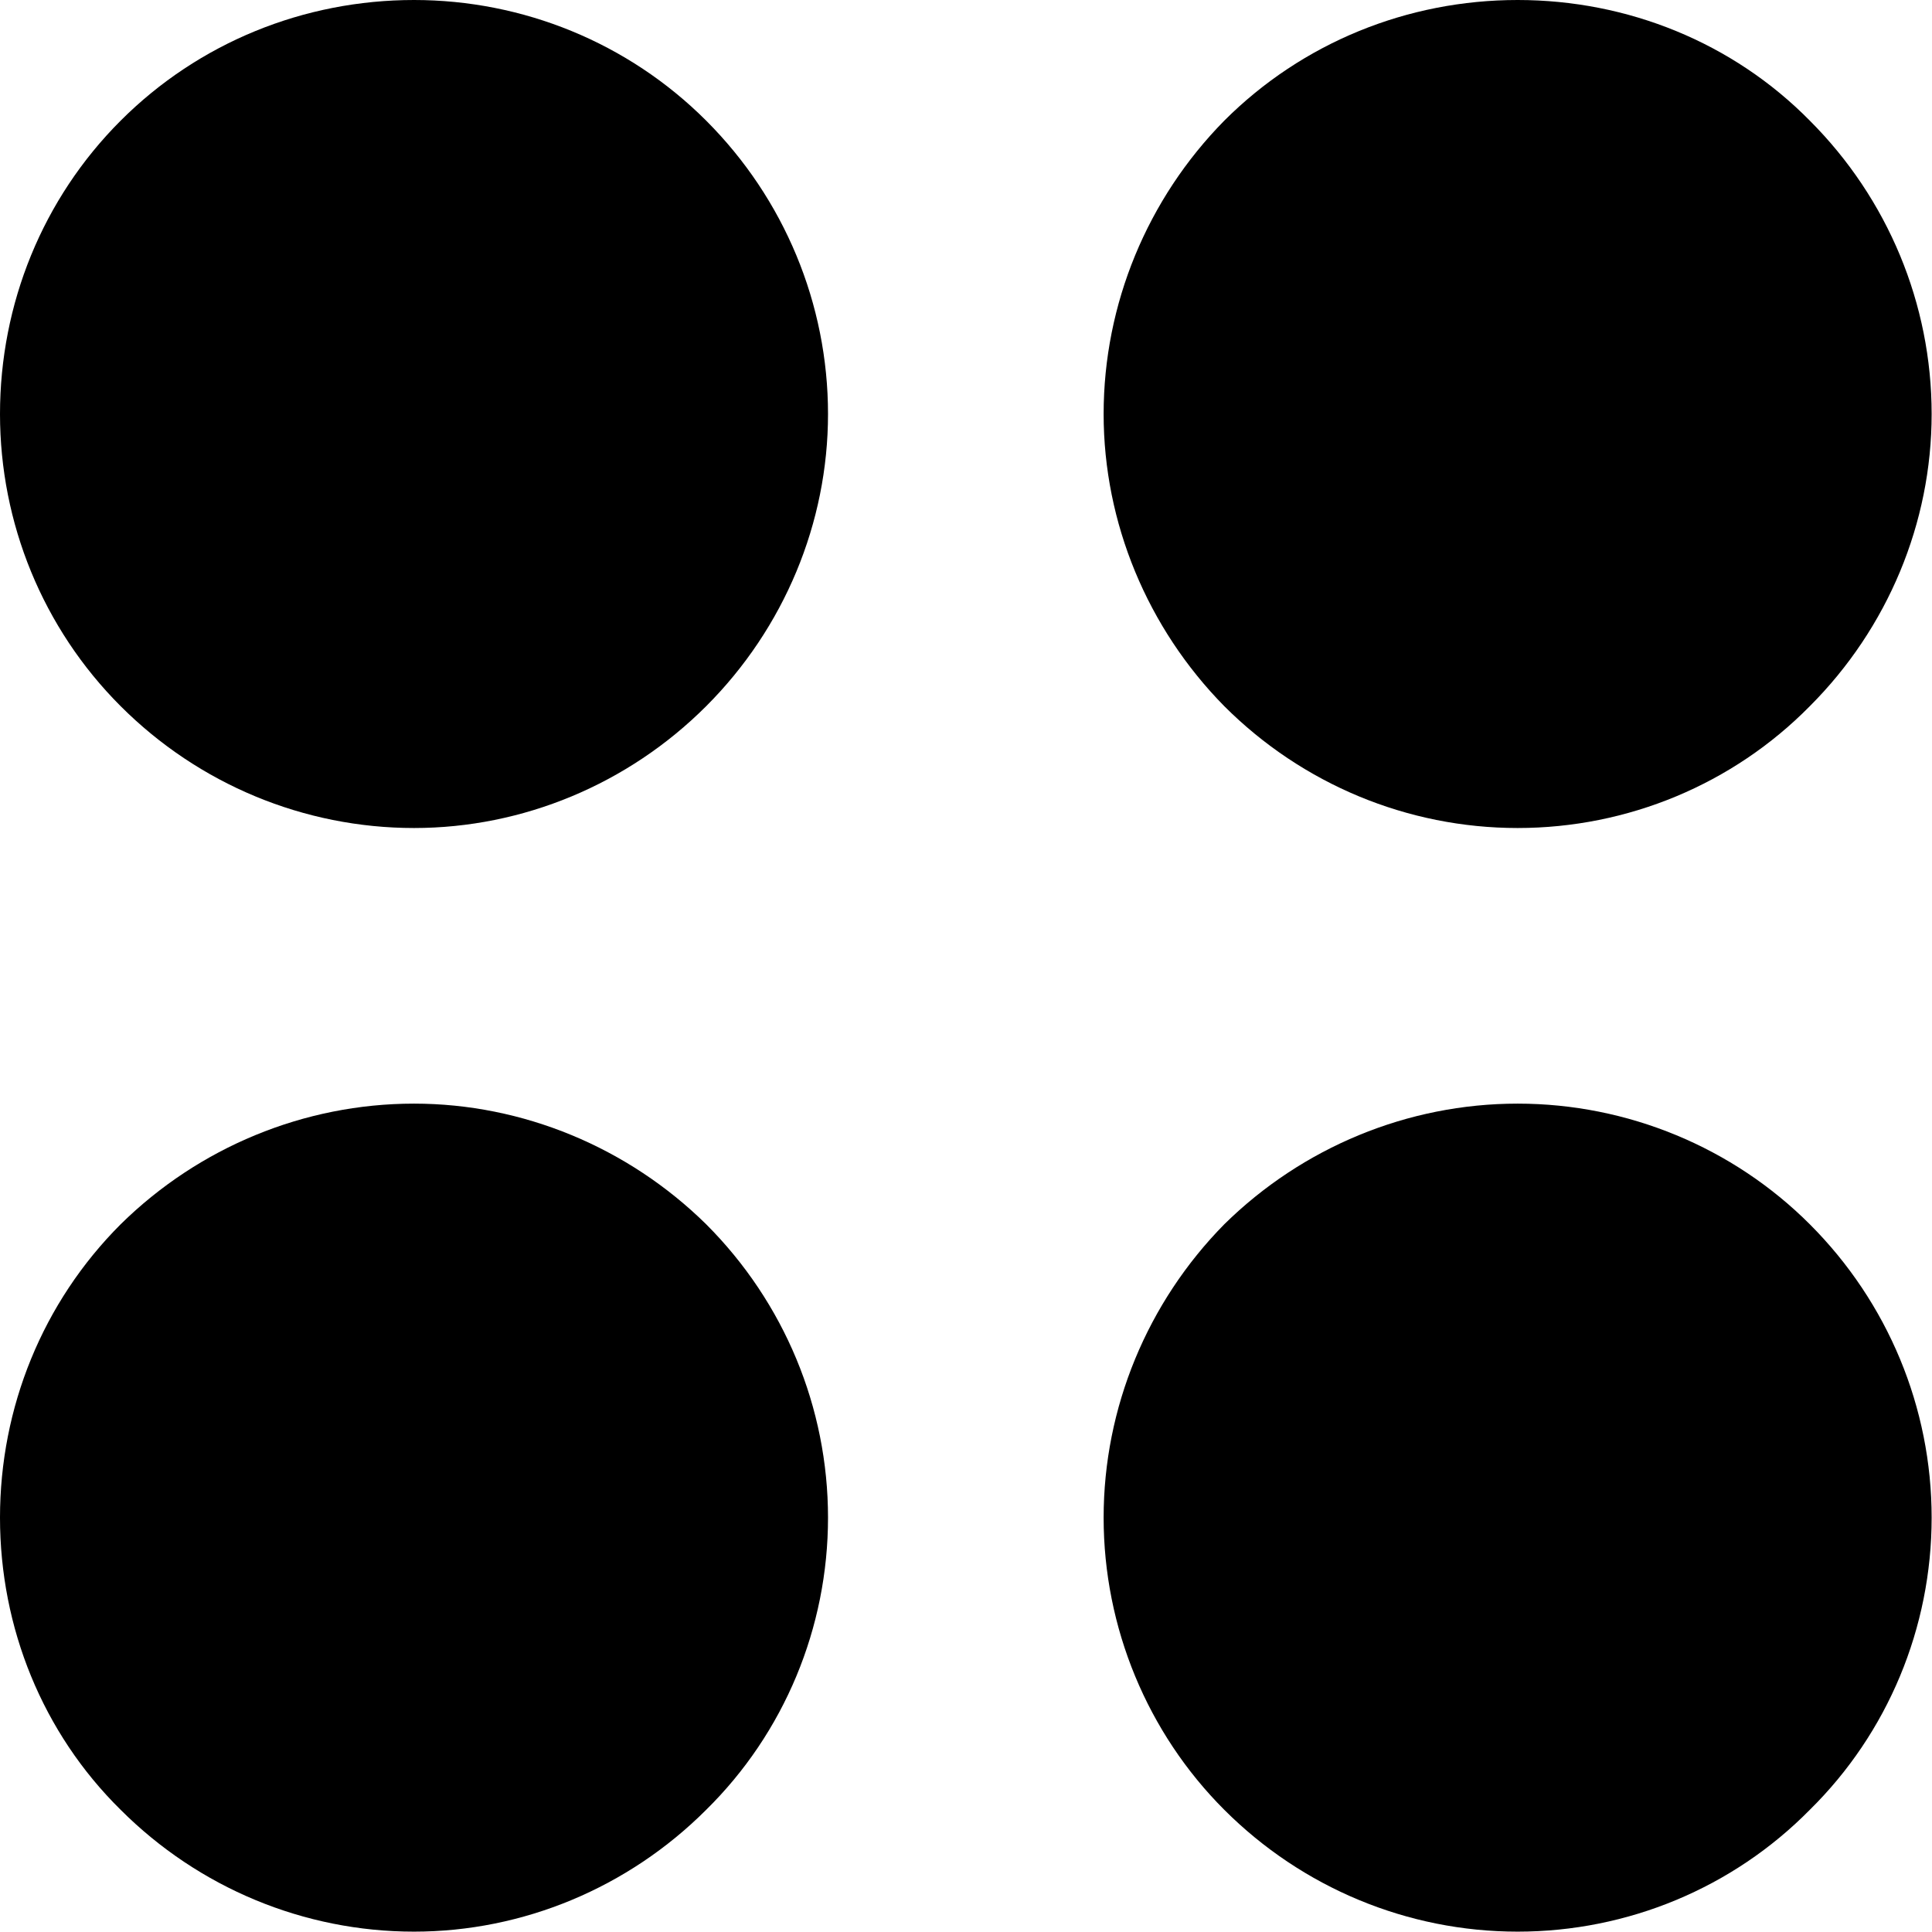 <svg width="16.333" height="16.333" viewBox="0 0 16.333 16.333" fill="none" xmlns="http://www.w3.org/2000/svg" xmlns:xlink="http://www.w3.org/1999/xlink">
	<desc>
			Created with Pixso.
	</desc>
	<defs/>
	<path id="Vector" d="M12.83 16.33C11.9 16.33 11.01 15.96 10.35 15.3C9.7 14.65 9.33 13.76 9.33 12.83C9.33 11.9 9.7 11.01 10.35 10.35C11.01 9.7 11.9 9.33 12.83 9.33C13.76 9.33 14.65 9.7 15.3 10.35C15.96 11.01 16.33 11.9 16.33 12.83C16.33 13.76 15.96 14.65 15.3 15.3C14.65 15.96 13.76 16.33 12.83 16.33ZM3.5 16.33C2.57 16.33 1.68 15.96 1.02 15.3C0.36 14.65 0 13.76 0 12.83C0 11.9 0.36 11.01 1.02 10.35C1.68 9.7 2.57 9.33 3.5 9.33C4.42 9.33 5.31 9.7 5.97 10.35C6.63 11.01 7 11.9 7 12.83C7 13.76 6.63 14.65 5.97 15.3C5.31 15.96 4.42 16.33 3.5 16.33ZM12.83 7C11.9 7 11.01 6.63 10.35 5.97C9.7 5.31 9.33 4.42 9.33 3.5C9.33 2.57 9.7 1.68 10.35 1.02C11.01 0.36 11.9 0 12.83 0C13.76 0 14.65 0.36 15.3 1.02C15.96 1.68 16.33 2.57 16.33 3.5C16.33 4.42 15.96 5.31 15.3 5.97C14.65 6.63 13.76 7 12.83 7ZM3.5 7C2.57 7 1.68 6.63 1.02 5.97C0.36 5.31 0 4.42 0 3.5C0 2.57 0.36 1.68 1.02 1.02C1.68 0.36 2.57 0 3.5 0C4.42 0 5.31 0.36 5.97 1.02C6.63 1.68 7 2.57 7 3.5C7 4.42 6.63 5.31 5.97 5.97C5.31 6.63 4.42 7 3.5 7Z" fill="#000000" fill-opacity="1" fill-rule="nonzero"/>
</svg>
